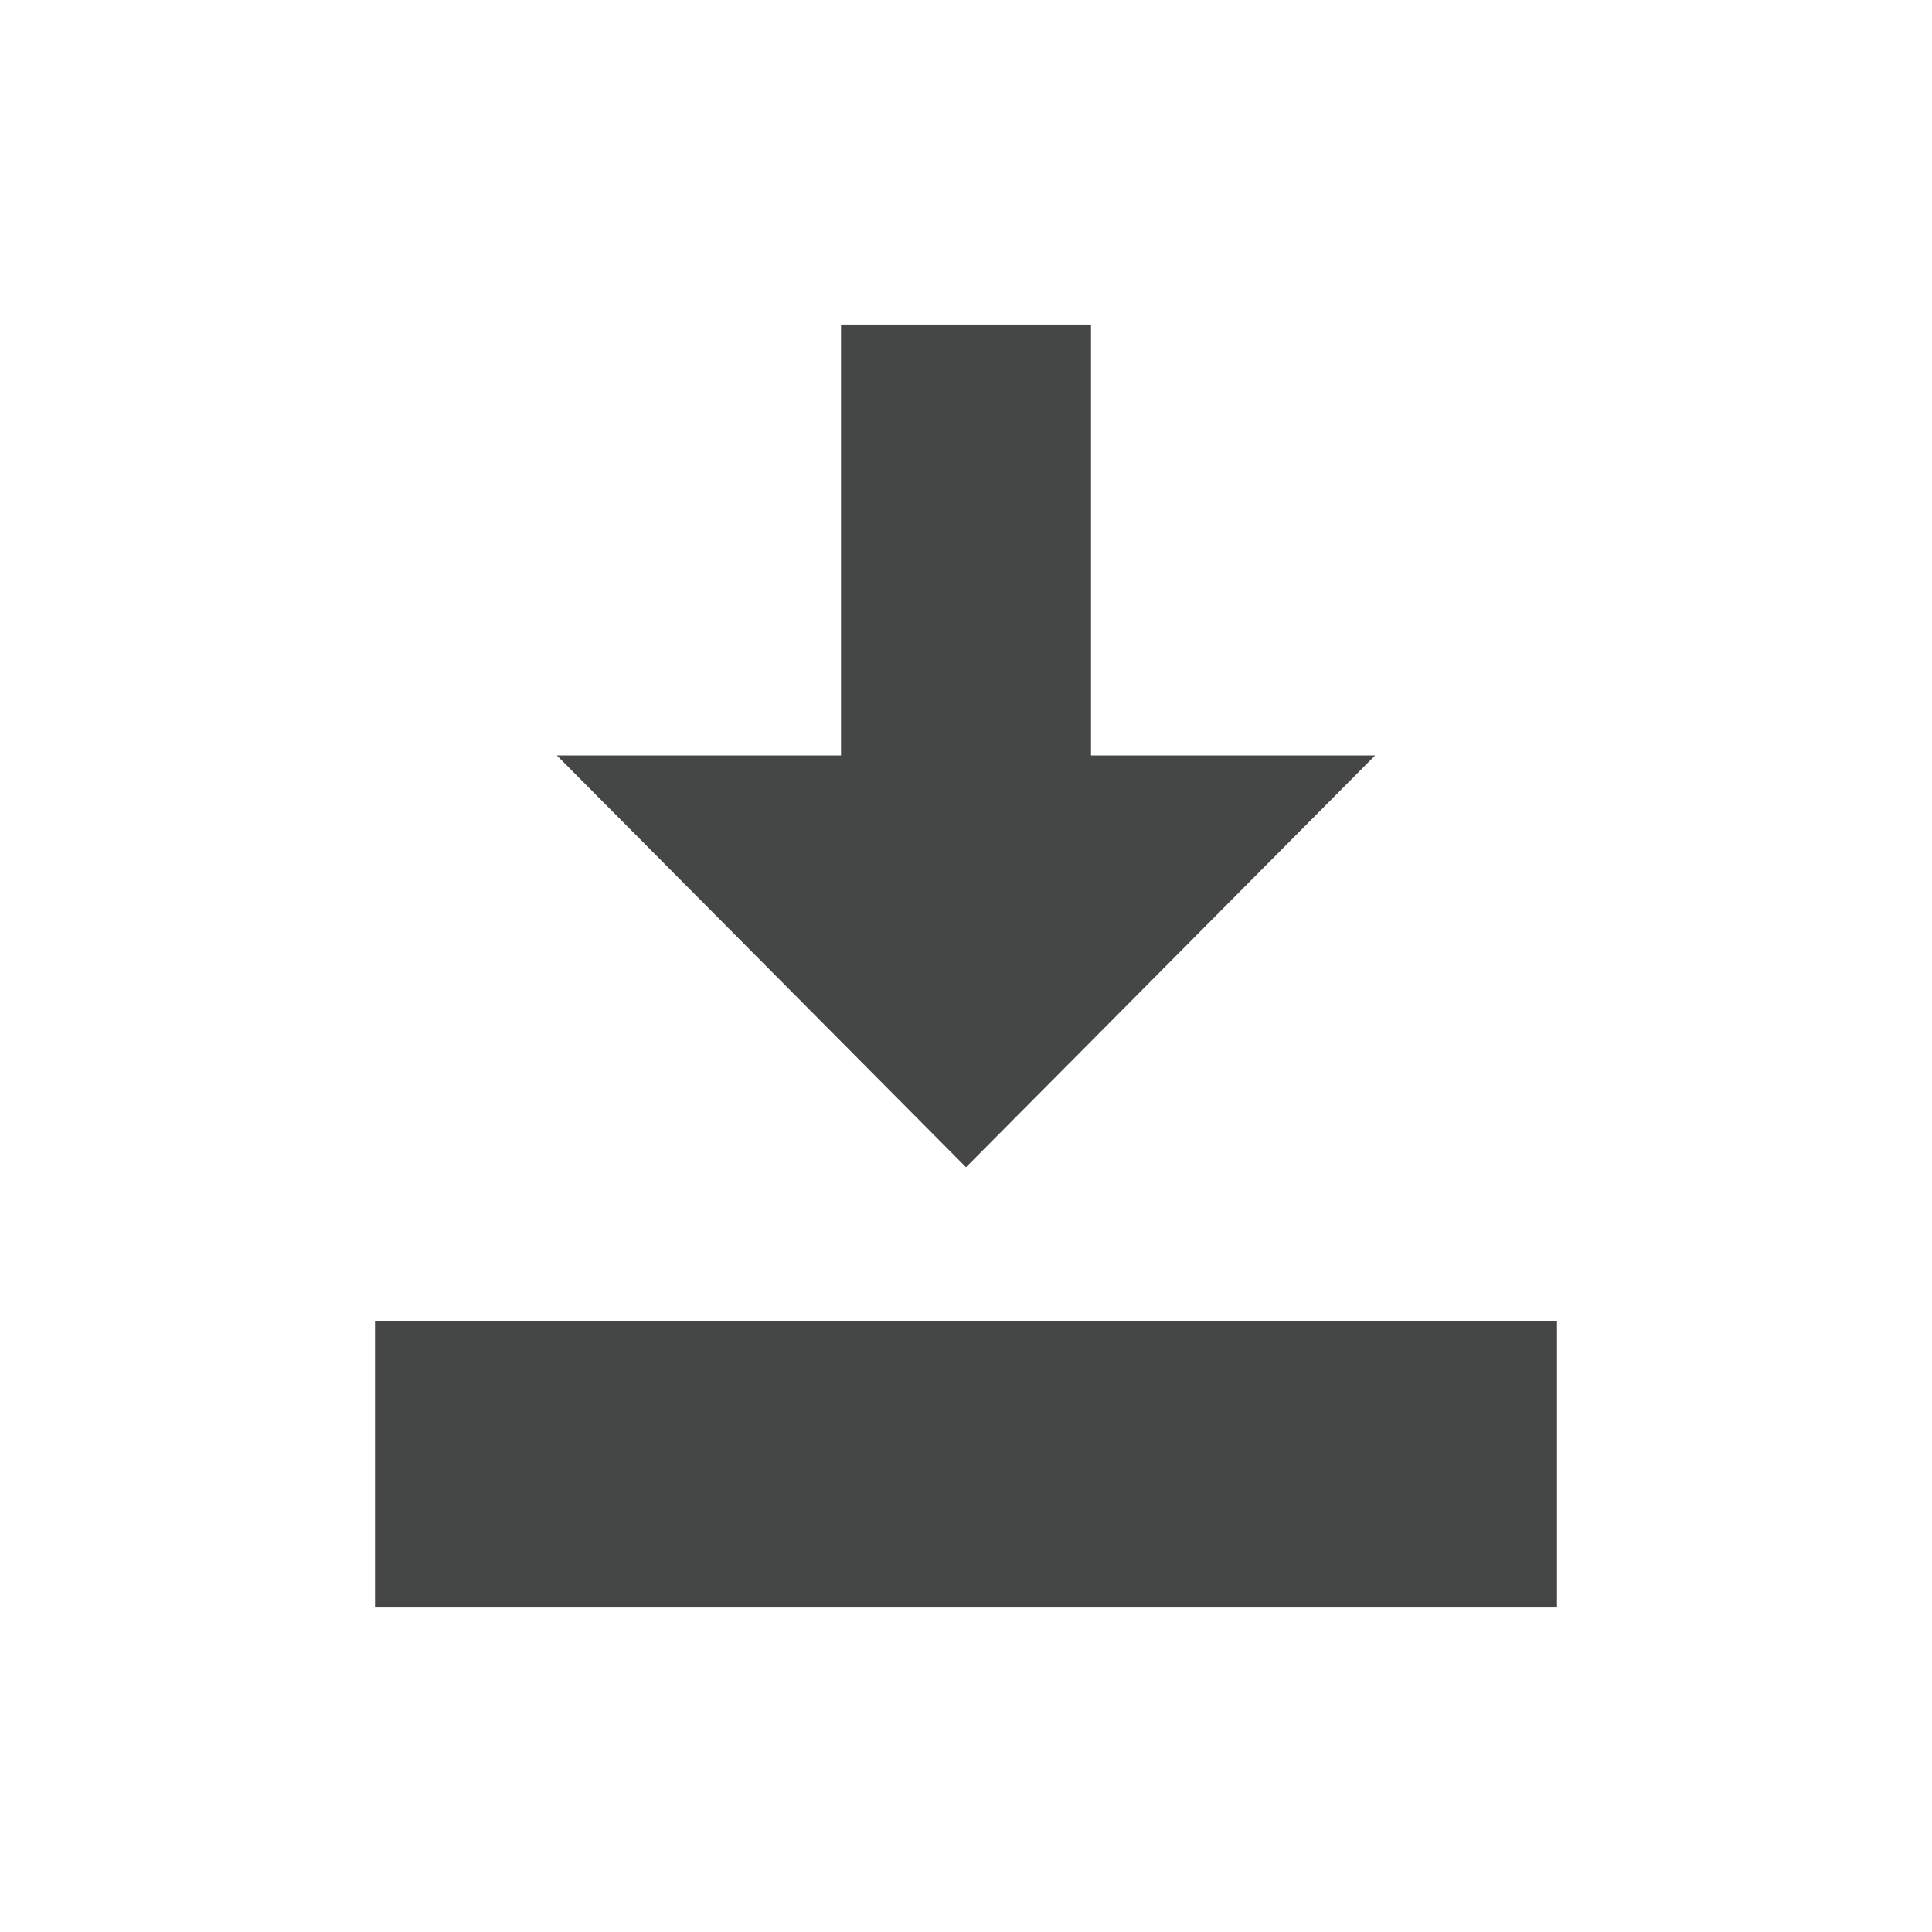 <?xml version="1.0" encoding="utf-8"?>
<!-- Generator: Adobe Illustrator 16.0.4, SVG Export Plug-In . SVG Version: 6.00 Build 0)  -->
<!DOCTYPE svg PUBLIC "-//W3C//DTD SVG 1.1//EN" "http://www.w3.org/Graphics/SVG/1.1/DTD/svg11.dtd">
<svg version="1.1" id="Layer_1" xmlns="http://www.w3.org/2000/svg" xmlns:xlink="http://www.w3.org/1999/xlink" x="0px" y="0px"
	 width="512px" height="512px" viewBox="0 0 512 512" enable-background="new 0 0 512 512" xml:space="preserve">
<g>
	<polygon fill="#454646" points="256,309.324 364.432,200.195 289.123,200.195 289.123,86 222.877,86 222.877,200.195 
		147.568,200.195 	"/>
	<rect x="99.376" y="350.038" fill="#454646" width="313.248" height="75.962"/>
</g>
</svg>
